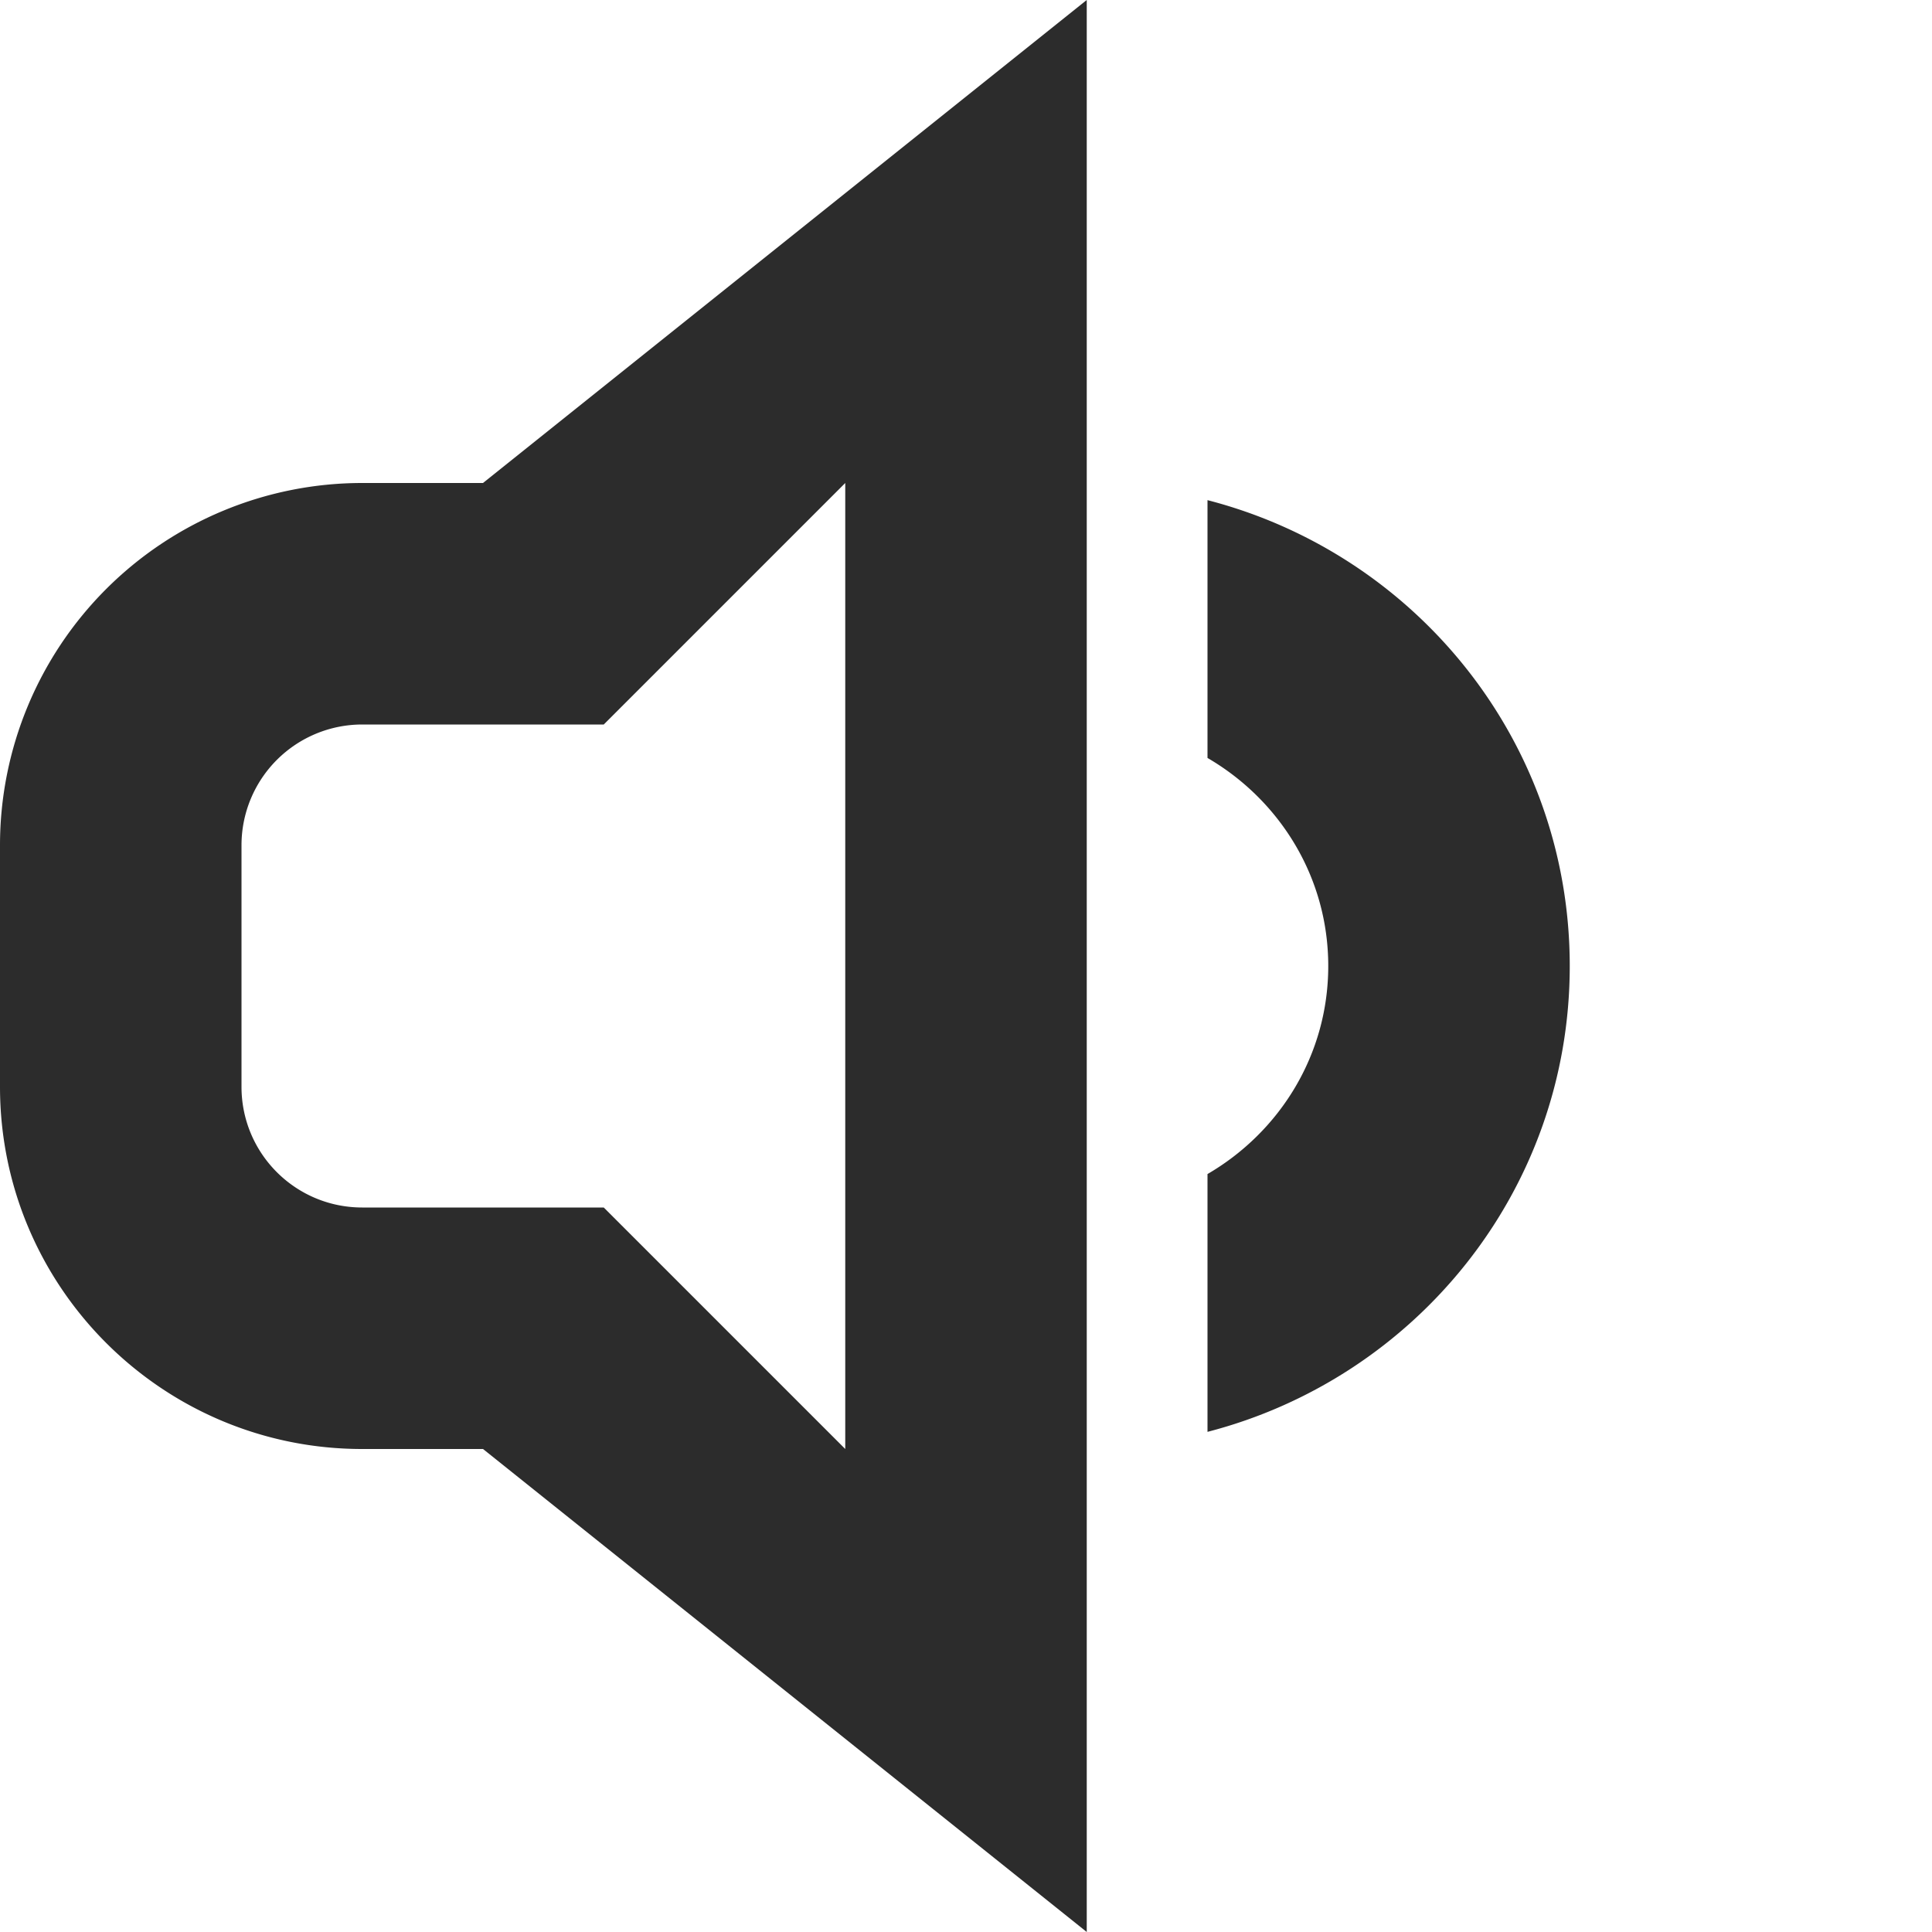 <?xml version="1.0" standalone="no"?><!DOCTYPE svg PUBLIC "-//W3C//DTD SVG 1.1//EN" "http://www.w3.org/Graphics/SVG/1.1/DTD/svg11.dtd"><svg t="1616465365511" class="icon" viewBox="0 0 1024 1024" version="1.1" xmlns="http://www.w3.org/2000/svg" p-id="2054" xmlns:xlink="http://www.w3.org/1999/xlink" width="200" height="200"><defs><style type="text/css"></style></defs><path d="M192 768c-106.048 0-192-86.016-192-192v-128a192 192 0 0 1 192-192h64L576 0v1024L256 768H192z m256 0V256l-128 128H192a64 64 0 0 0-64 64v128c0 35.392 28.608 64 64 64h128l128 128z m384-256c0 119.104-81.728 218.368-192 246.912v-136.64c38.144-22.208 64-63.04 64-110.272s-25.856-88.064-64-110.272v-136.64c110.272 28.48 192 127.744 192 246.912z" fill="#2c2c2c" p-id="2055"></path></svg>